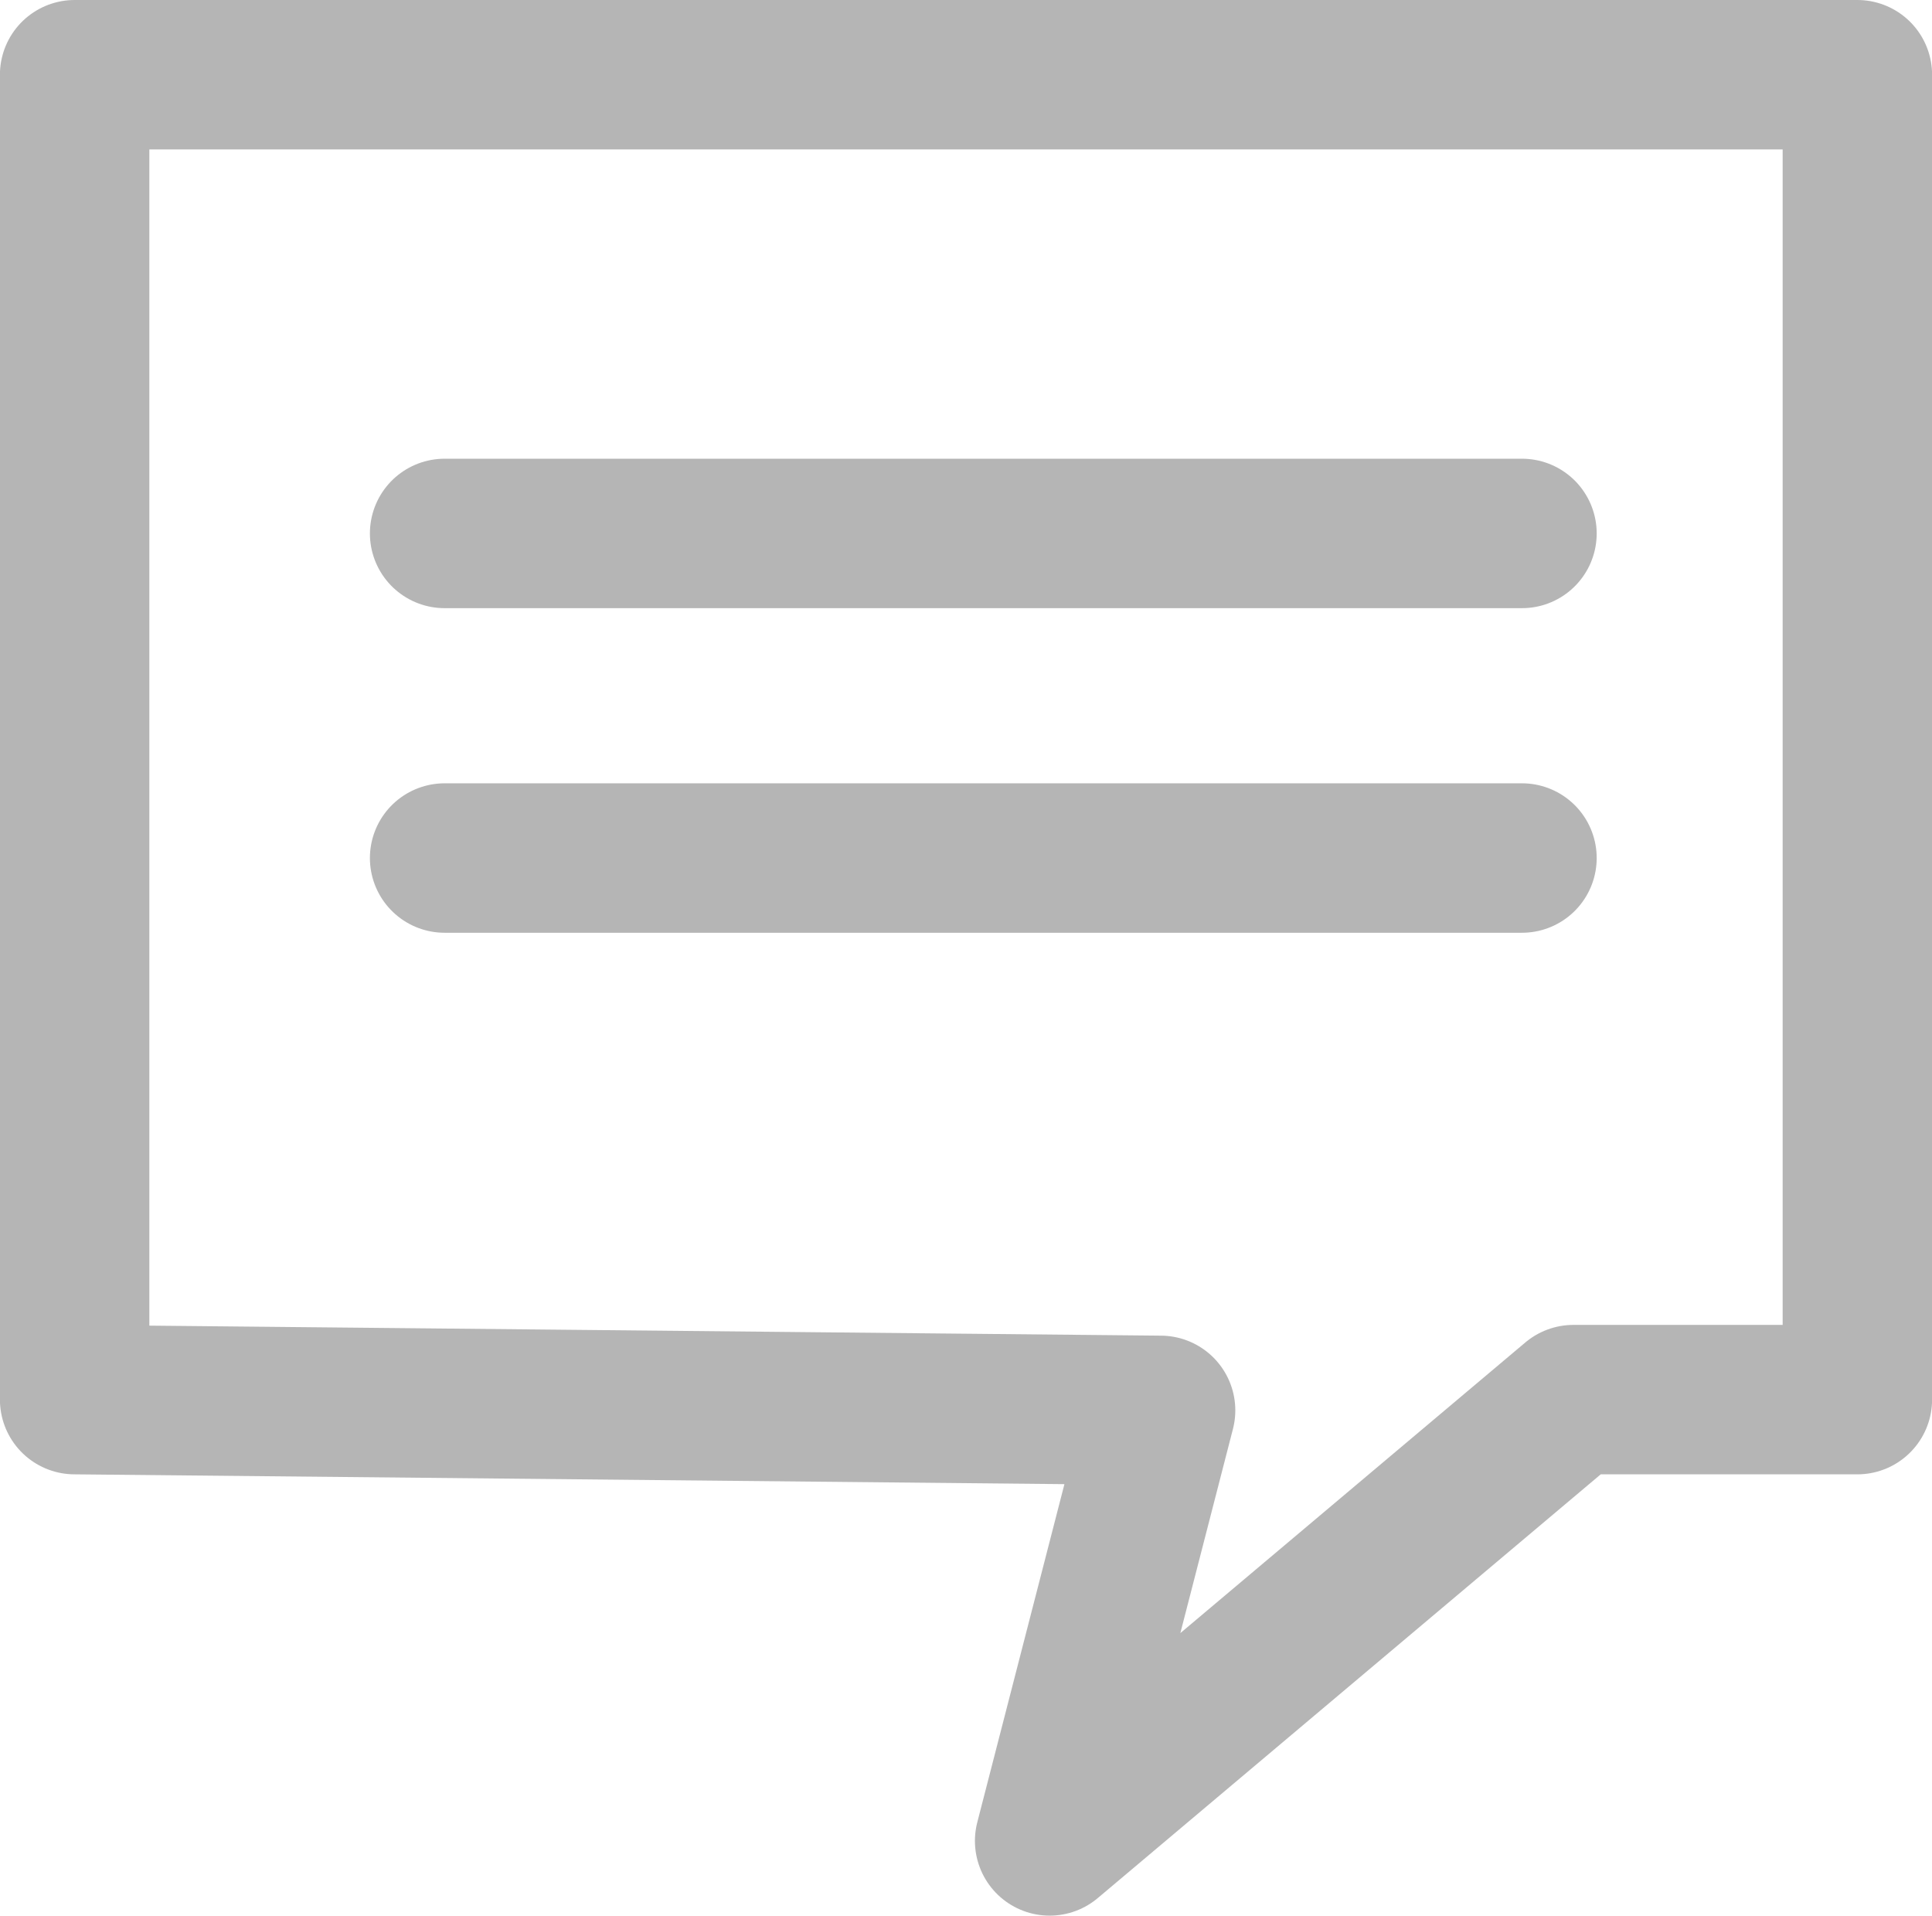 <svg xmlns="http://www.w3.org/2000/svg" width="25.859" height="25.637" viewBox="0 0 25.859 25.637"><g transform="translate(-792.305 -281.262)"><path d="M807.325,299.993h3.8V282.262H787.264v17.731l14.535.144-1.485,5.762Z" transform="translate(6.04)" fill="none" stroke="#b5b5b5" stroke-linejoin="round" stroke-width="2"/><line x2="14.42" transform="translate(798.256 288.401)" fill="none" stroke="#b5b5b5" stroke-linecap="round" stroke-width="2"/><line x2="14.42" transform="translate(798.256 292.745)" fill="none" stroke="#b5b5b5" stroke-linecap="round" stroke-width="2"/></g></svg>